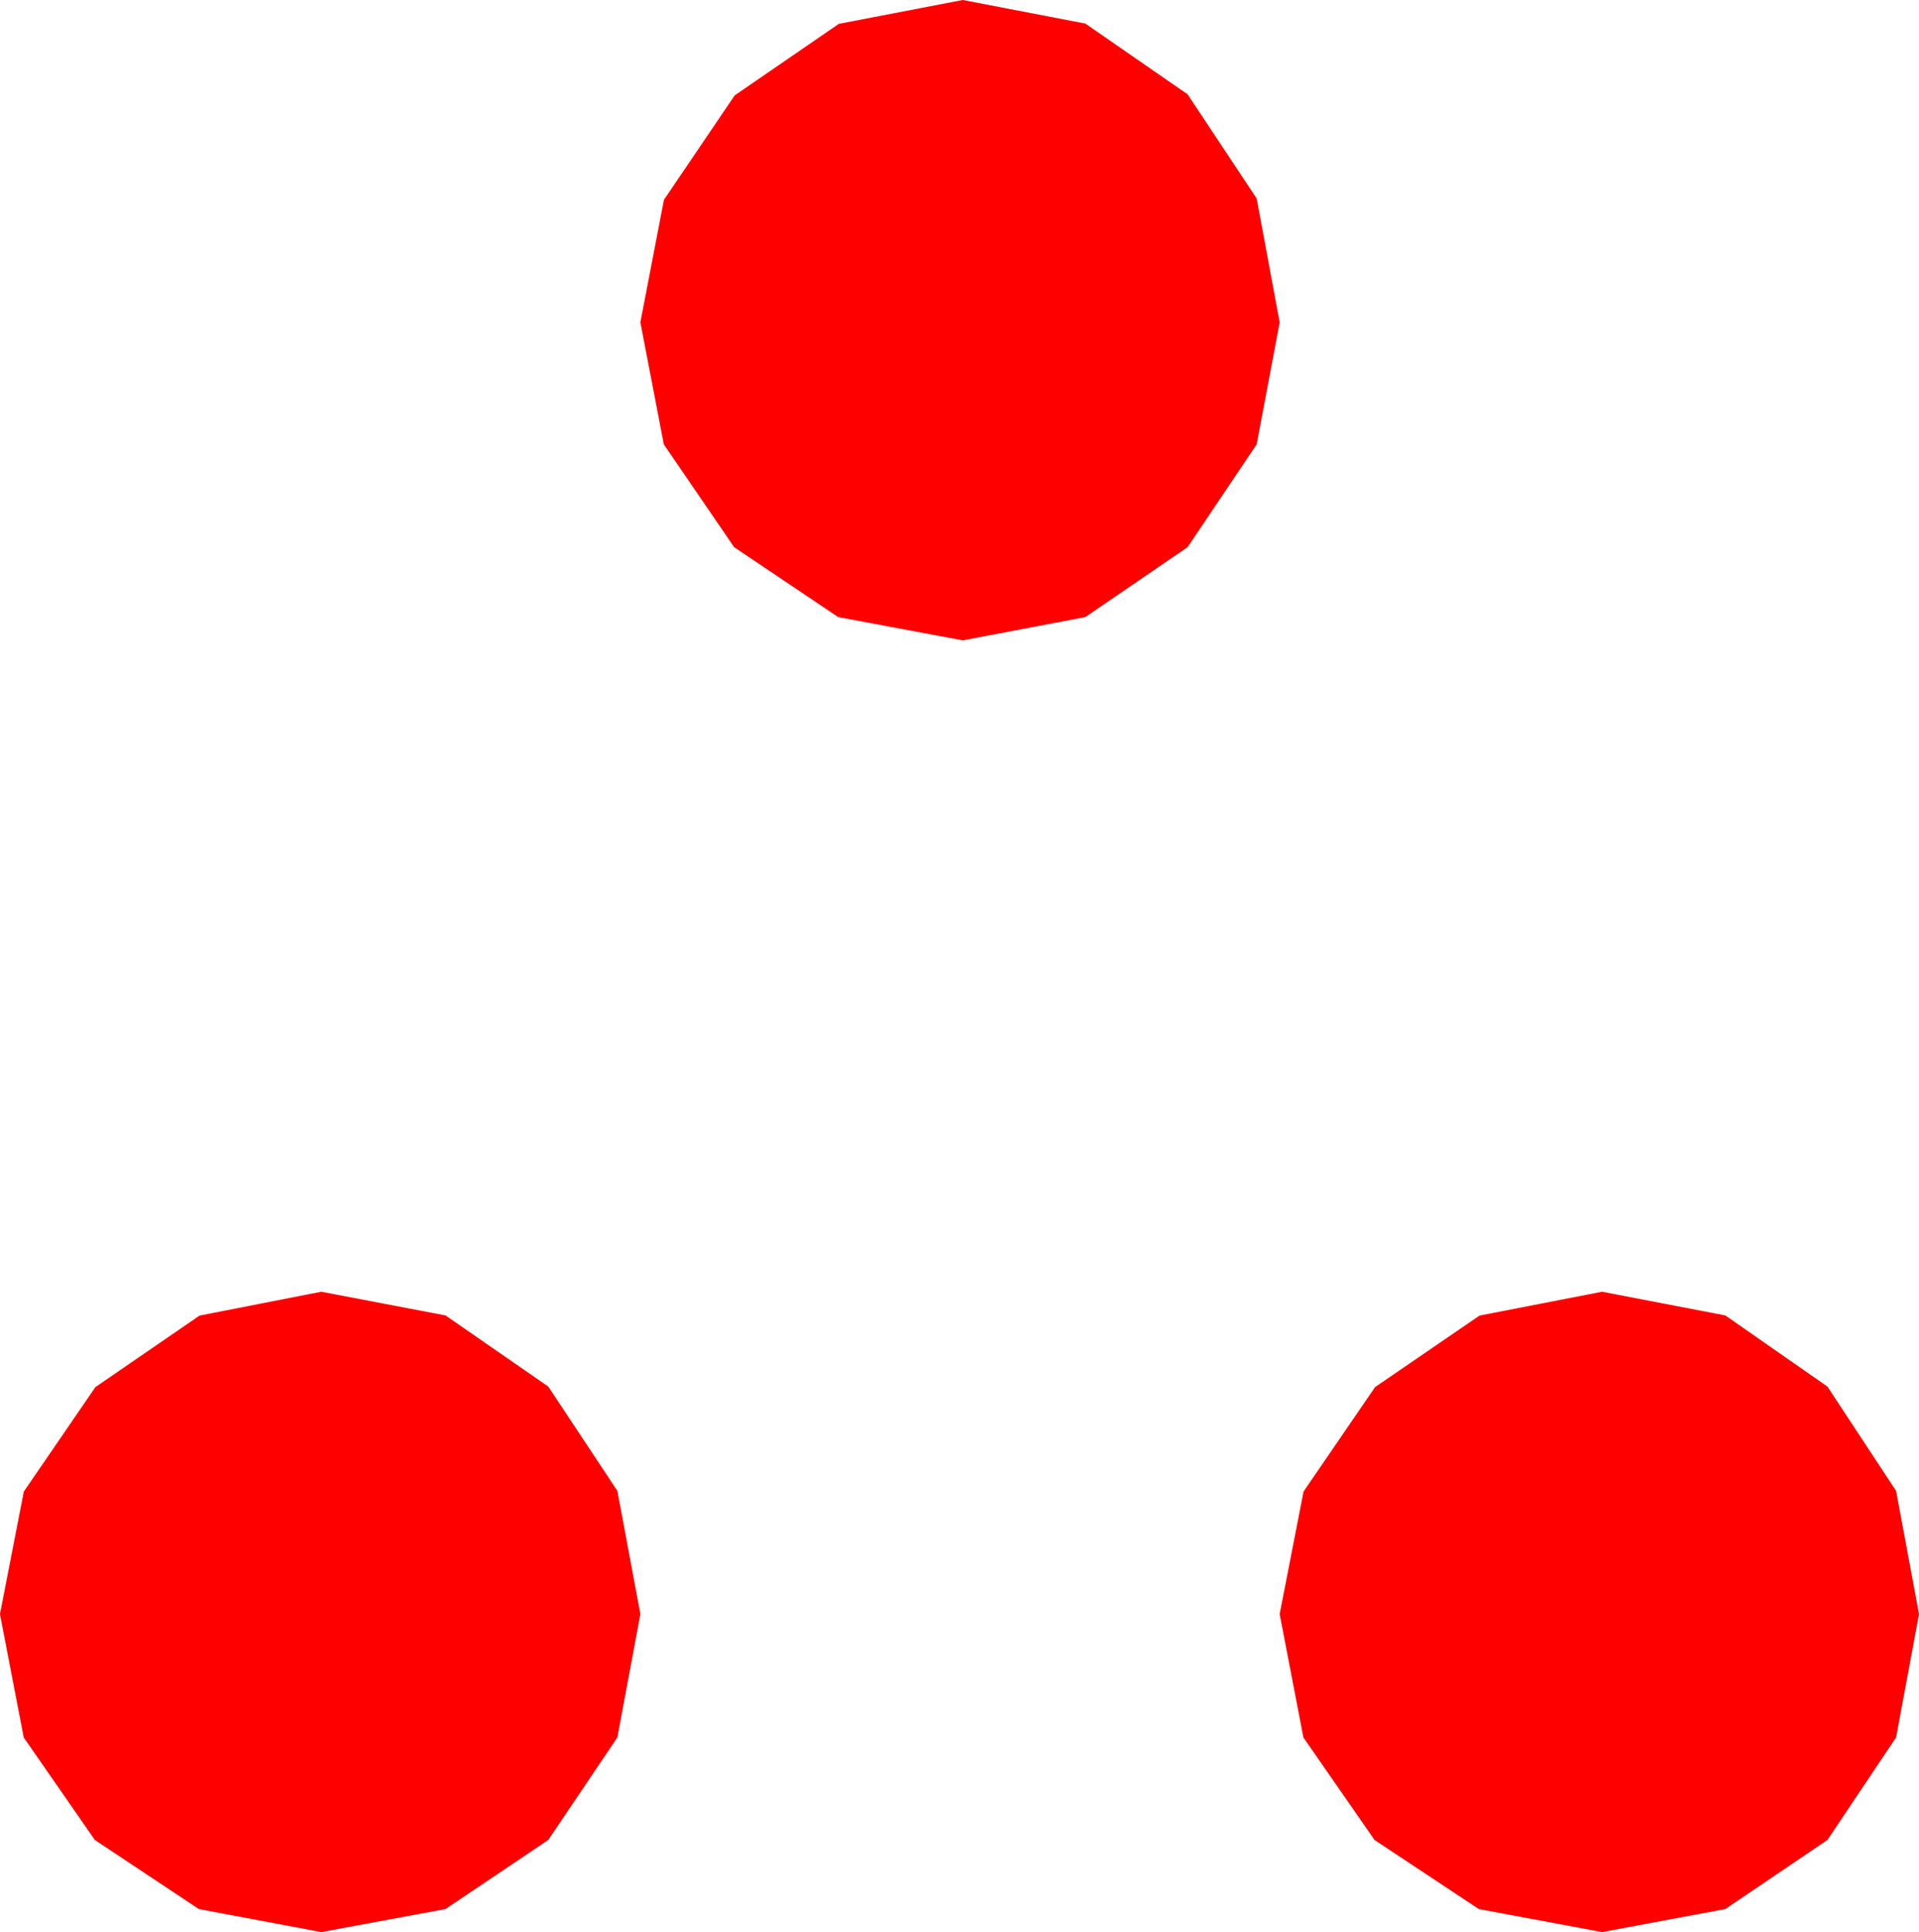 <?xml version="1.0" encoding="utf-8"?>
<!DOCTYPE svg PUBLIC "-//W3C//DTD SVG 1.1//EN" "http://www.w3.org/Graphics/SVG/1.1/DTD/svg11.dtd">
<svg width="51.27" height="51.621" xmlns="http://www.w3.org/2000/svg" xmlns:xlink="http://www.w3.org/1999/xlink" xmlns:xml="http://www.w3.org/XML/1998/namespace" version="1.1">
  <g>
    <g>
      <path style="fill:#FF0000;fill-opacity:1" d="M42.803,34.512L46.095,35.145 48.823,37.046 50.658,39.833 51.27,43.125 50.658,46.421 48.823,49.16 46.095,51.006 42.803,51.621 39.51,51.006 36.724,49.16 34.823,46.421 34.189,43.125 34.827,39.851 36.738,37.061 39.529,35.149 42.803,34.512z M8.584,34.512L11.902,35.145 14.648,37.046 16.494,39.833 17.109,43.125 16.494,46.421 14.648,49.16 11.902,51.006 8.584,51.621 5.314,51.006 2.534,49.16 0.634,46.421 0,43.125 0.637,39.851 2.549,37.061 5.332,35.149 8.584,34.512z M25.723,0L28.997,0.63 31.729,2.52 33.574,5.303 34.189,8.613 33.574,11.873 31.729,14.619 28.997,16.487 25.723,17.109 22.394,16.487 19.614,14.619 17.736,11.873 17.109,8.613 17.739,5.339 19.629,2.549 22.412,0.637 25.723,0z" />
    </g>
  </g>
</svg>